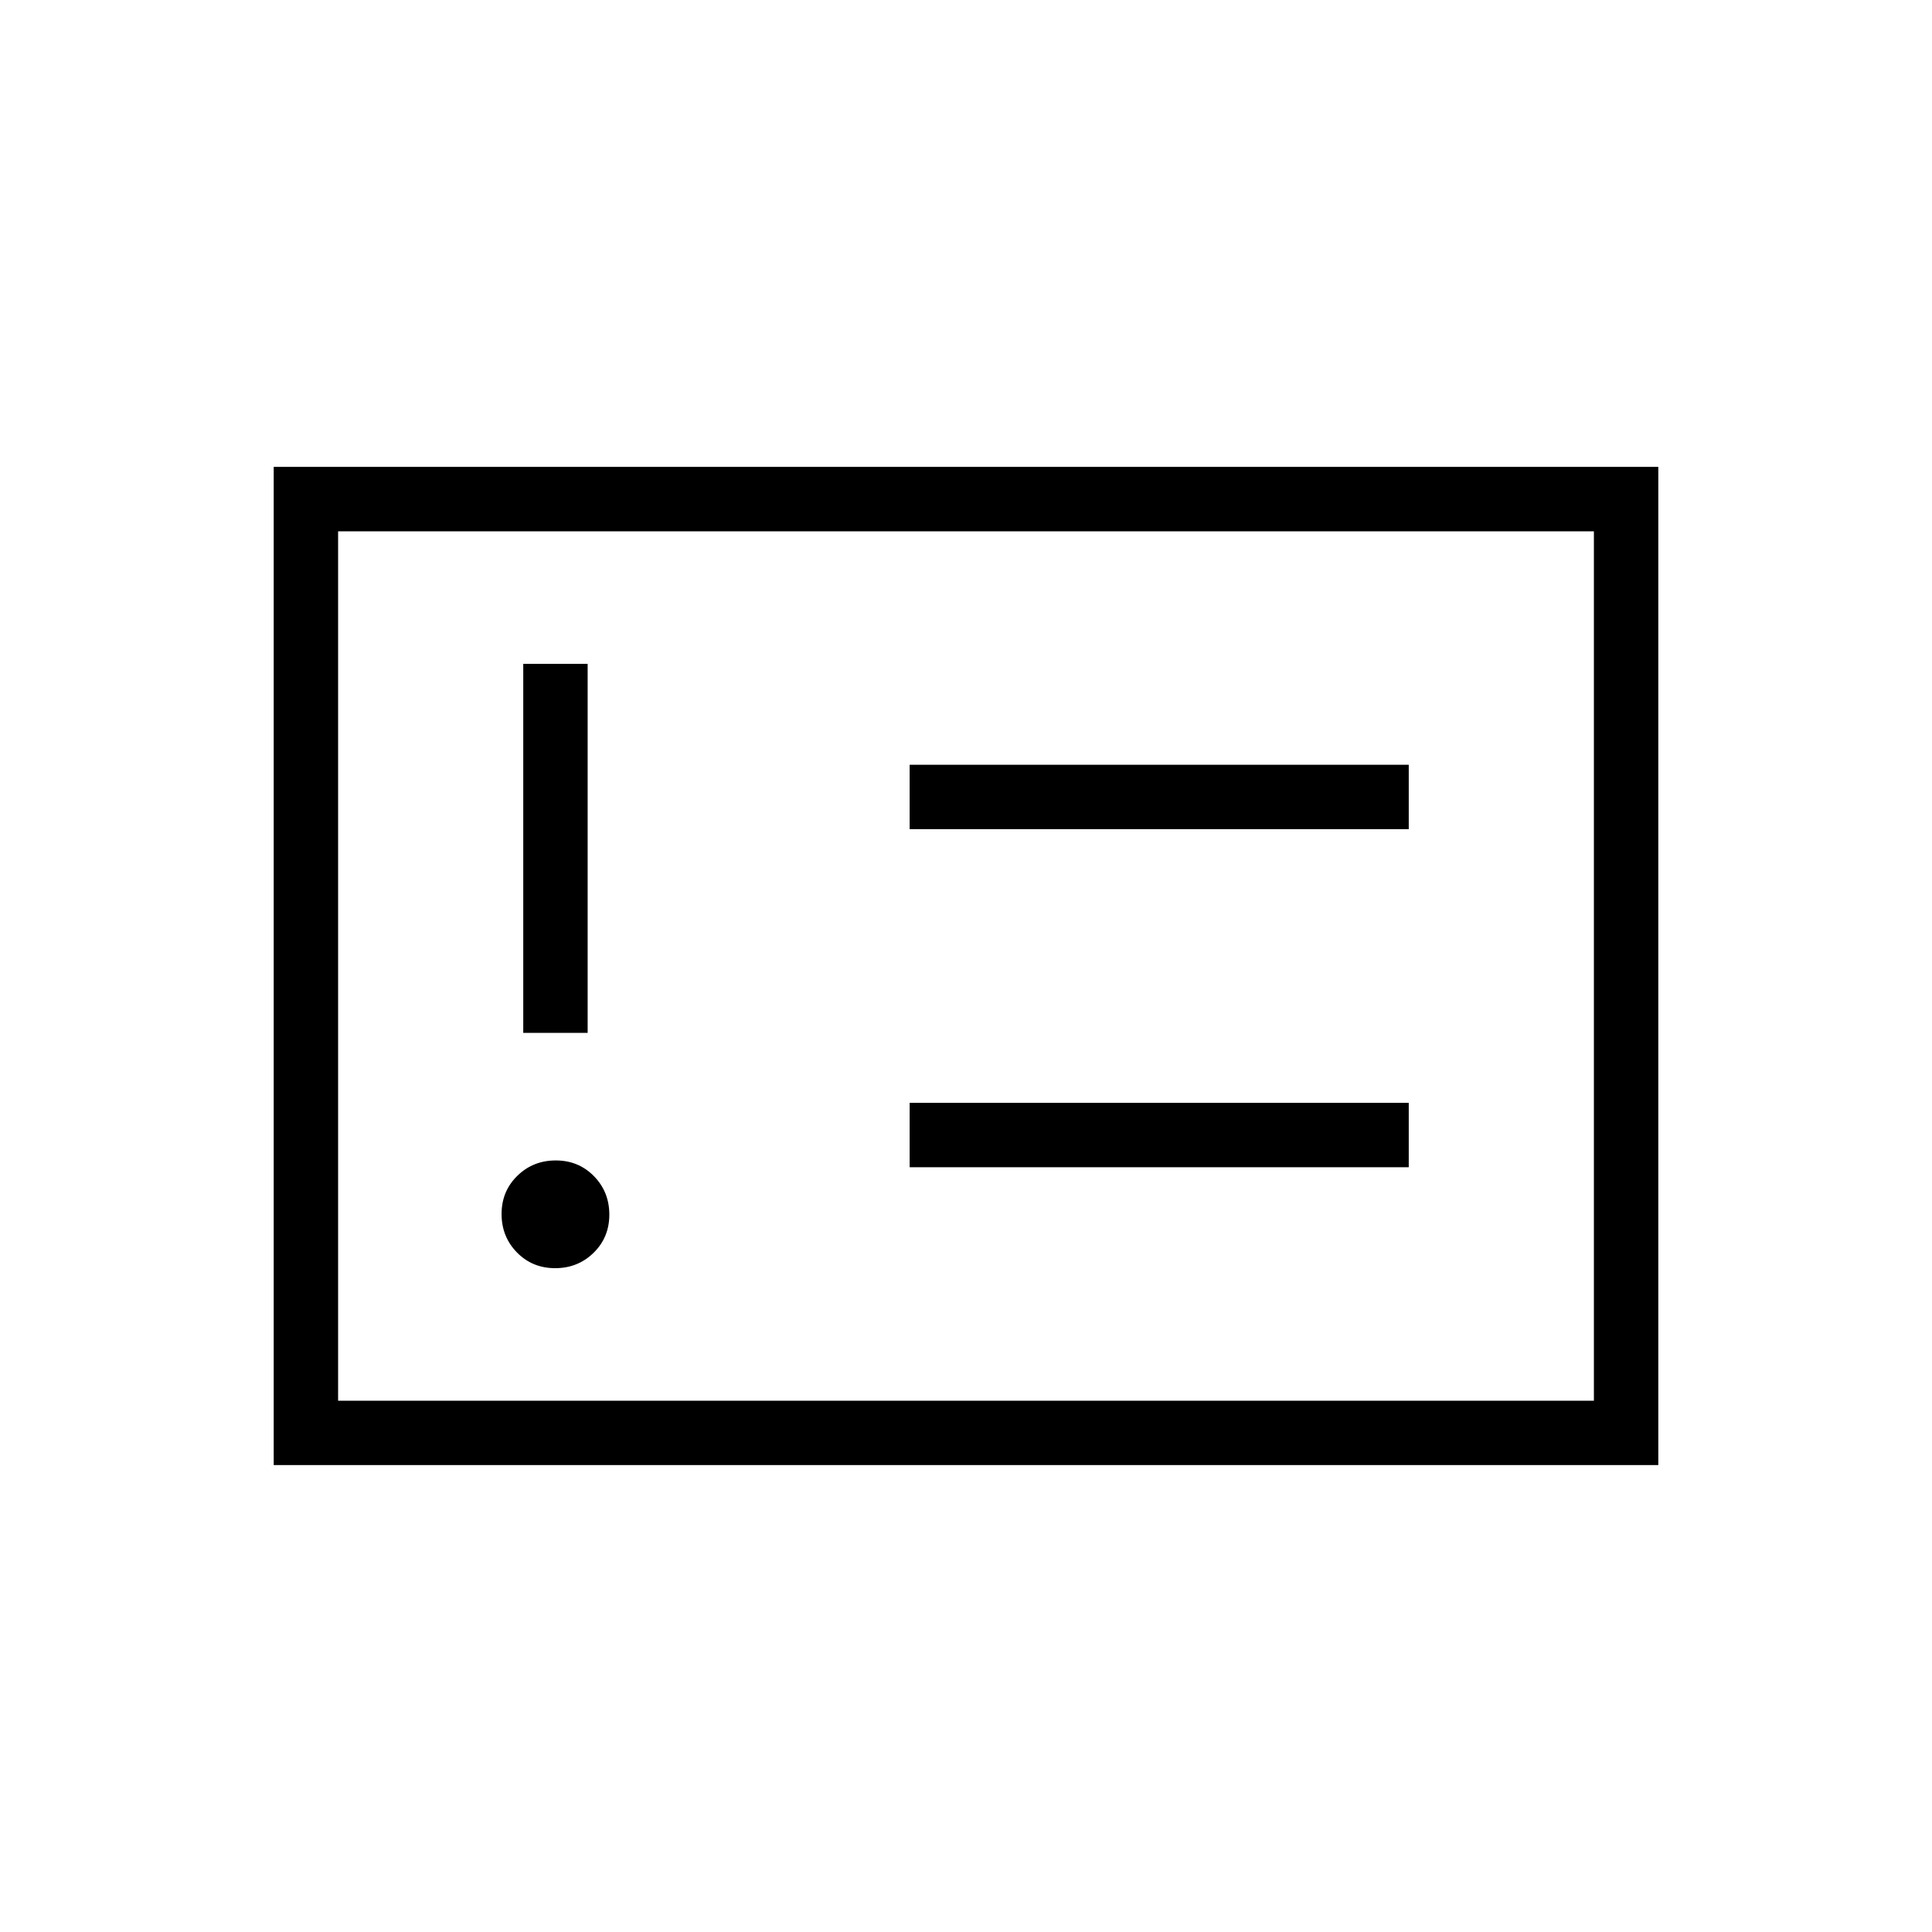 <svg xmlns="http://www.w3.org/2000/svg" height="20" viewBox="0 -960 960 960" width="20"><path d="M275.84-329.85q11.31 0 19.12-7.65 7.81-7.65 7.81-18.96t-7.65-19.12q-7.65-7.8-18.96-7.8t-19.12 7.65q-7.81 7.65-7.81 18.96t7.65 19.12q7.65 7.8 18.96 7.8ZM260-446.77h32v-183.38h-32v183.38ZM452-380h248v-32H452v32Zm0-168h248v-32H452v32ZM136-232v-496h688v496H136Zm32-32h624v-432H168v432Zm0 0v-432 432Z"/></svg>